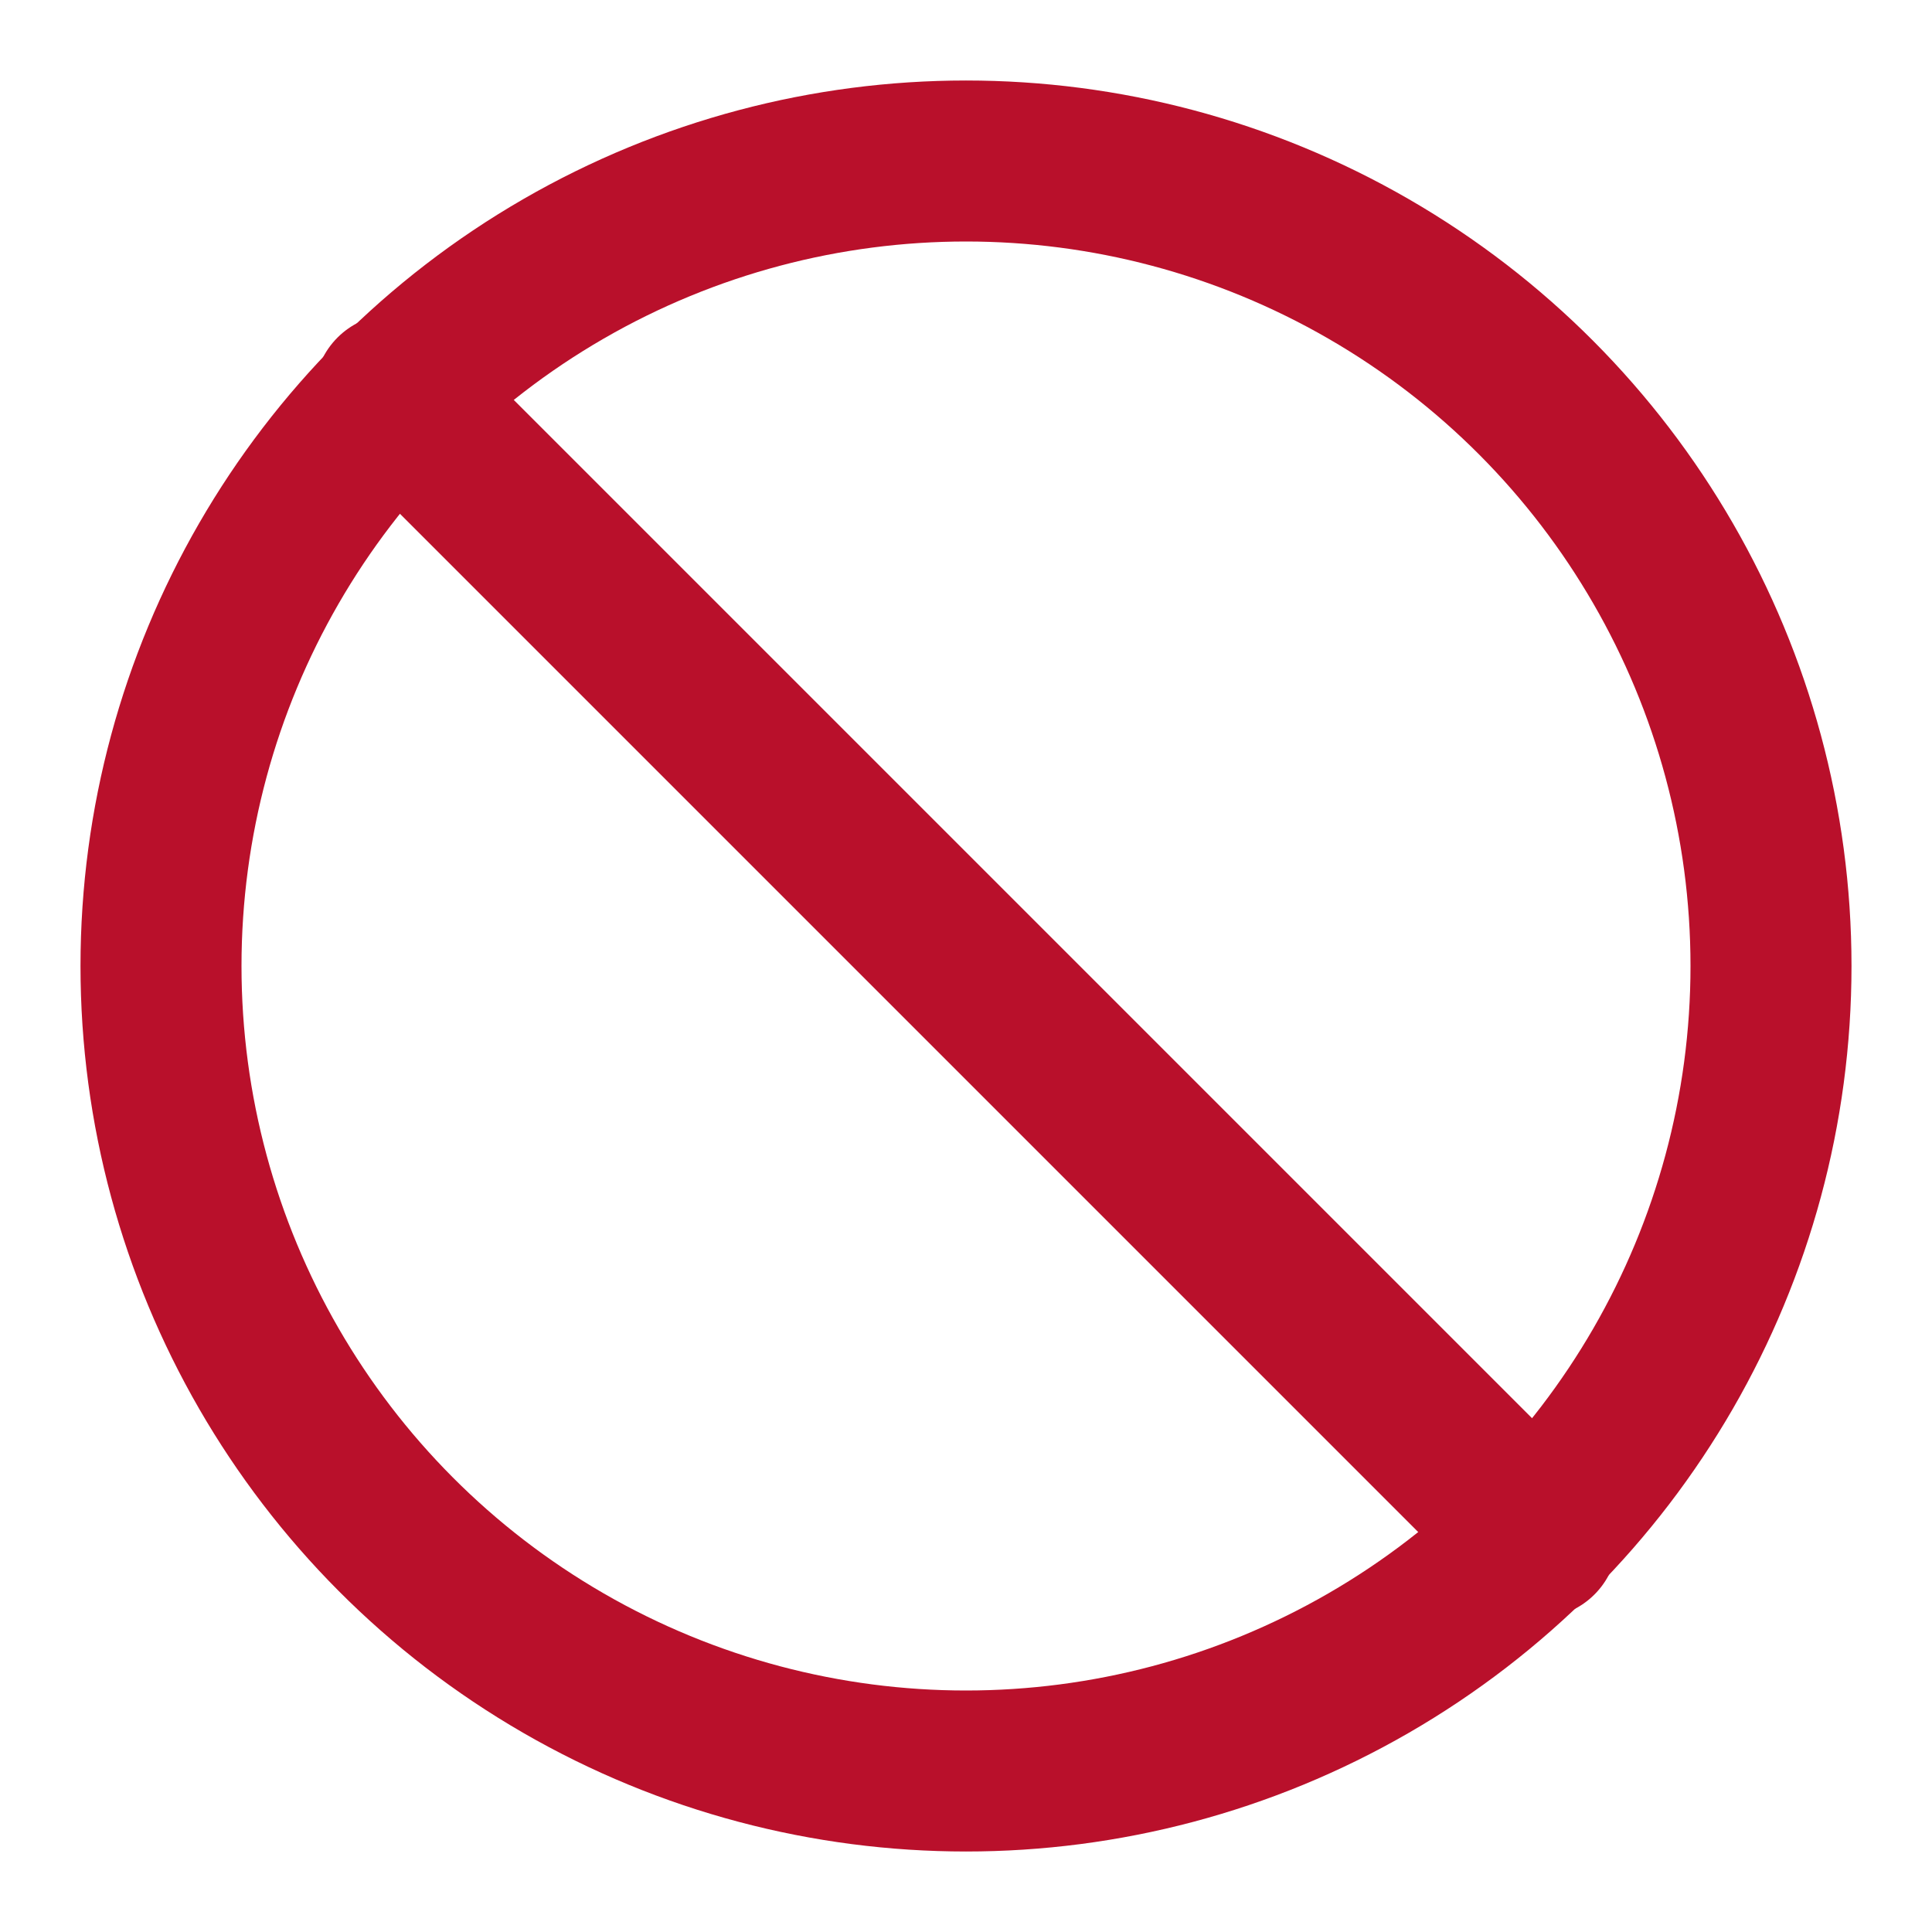 <svg xmlns="http://www.w3.org/2000/svg" width="24" height="24" viewBox="0 0 24 24" fill="none" stroke="#b9102b" stroke-width="2" stroke-linecap="round" stroke-linejoin="round" class="lucide lucide-ban"><circle cx="12" cy="12" r="10"/><path d="m4.9 4.9 14.2 14.2"/></svg>